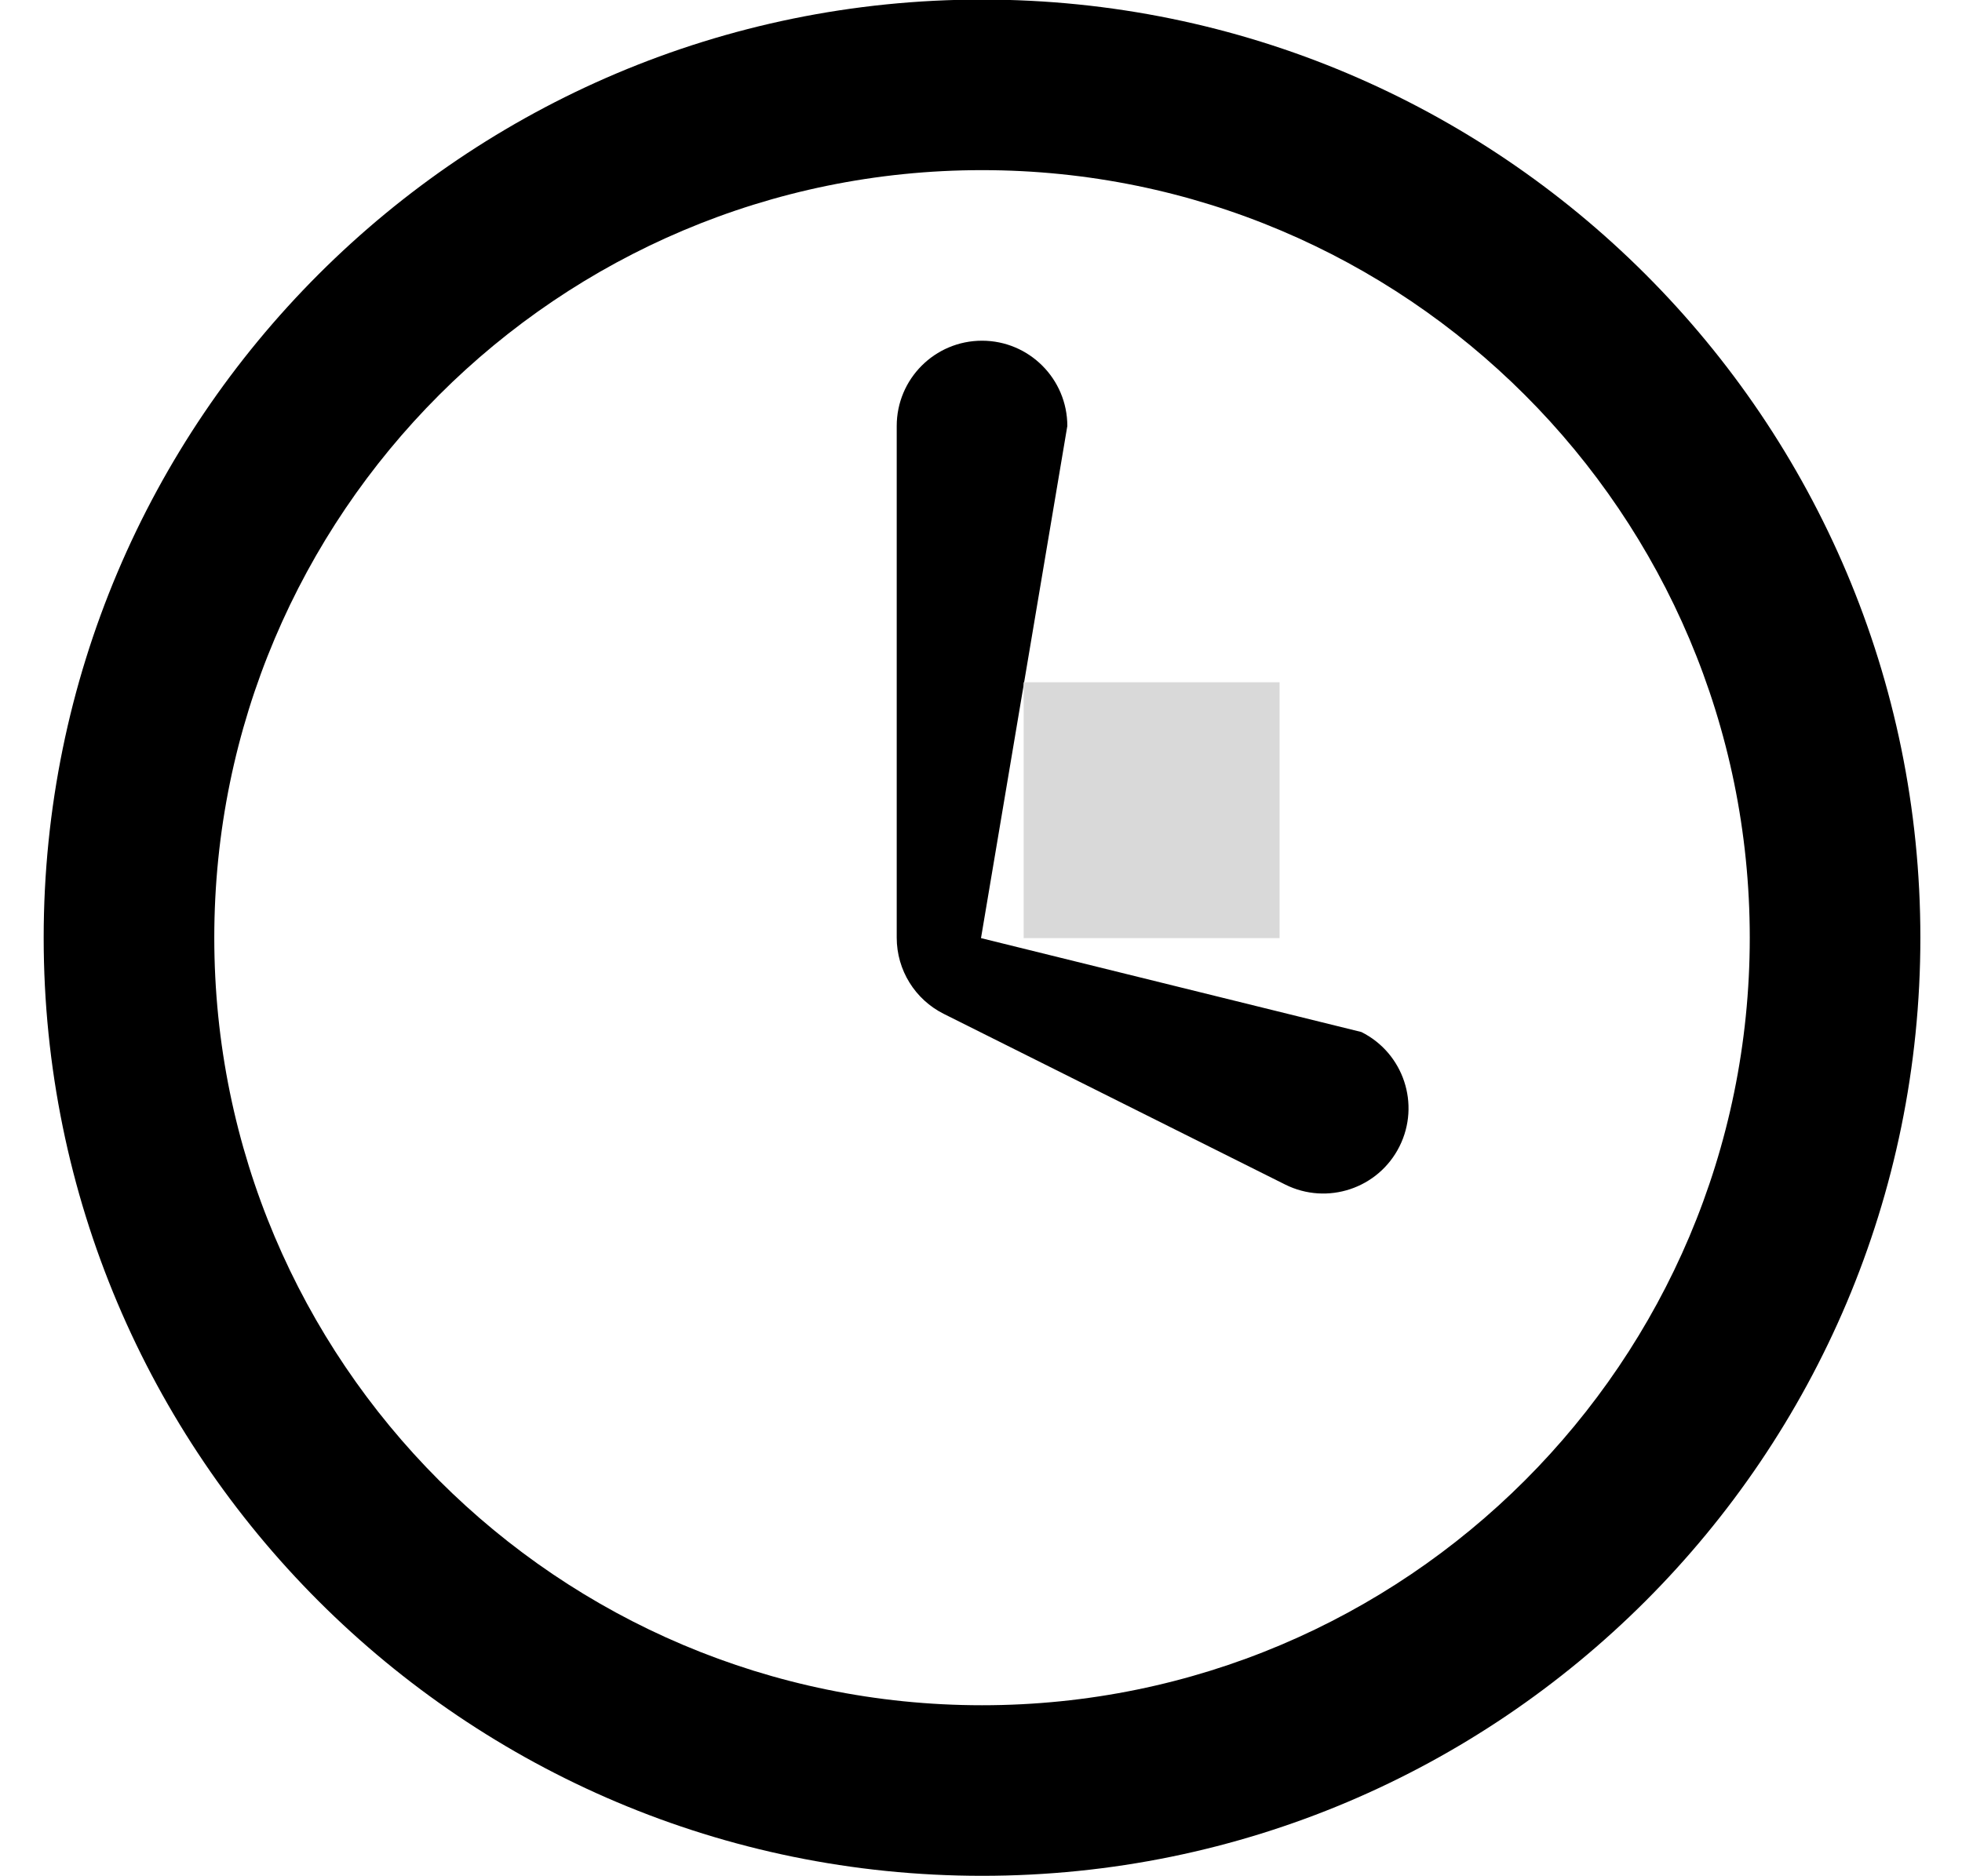 <svg width="23" height="22" viewBox="0 0 23 22" fill="none" xmlns="http://www.w3.org/2000/svg">
<path fill-rule="evenodd" clip-rule="evenodd" d="M11.512 1.995C6.541 1.995 2.512 6.025 2.512 10.995C2.512 15.966 6.541 19.995 11.512 19.995C16.482 19.995 20.512 15.966 20.512 10.995C20.512 6.025 16.482 1.995 11.512 1.995ZM0.512 10.995C0.512 4.92 5.437 -0.005 11.512 -0.005C17.587 -0.005 22.512 4.92 22.512 10.995C22.512 17.07 17.587 21.995 11.512 21.995C5.437 21.995 0.512 17.07 0.512 10.995ZM11.512 3.995C12.064 3.995 12.512 4.443 12.512 4.995L11.5 11L15.959 12.101C16.453 12.348 16.653 12.948 16.406 13.442C16.159 13.936 15.559 14.136 15.065 13.889L11.065 11.889C10.726 11.72 10.512 11.374 10.512 10.995V4.995C10.512 4.443 10.959 3.995 11.512 3.995Z" fill="black"/>
<path d="M12 8H15V11H12V8Z" fill="#D9D9D9"/>
</svg>
